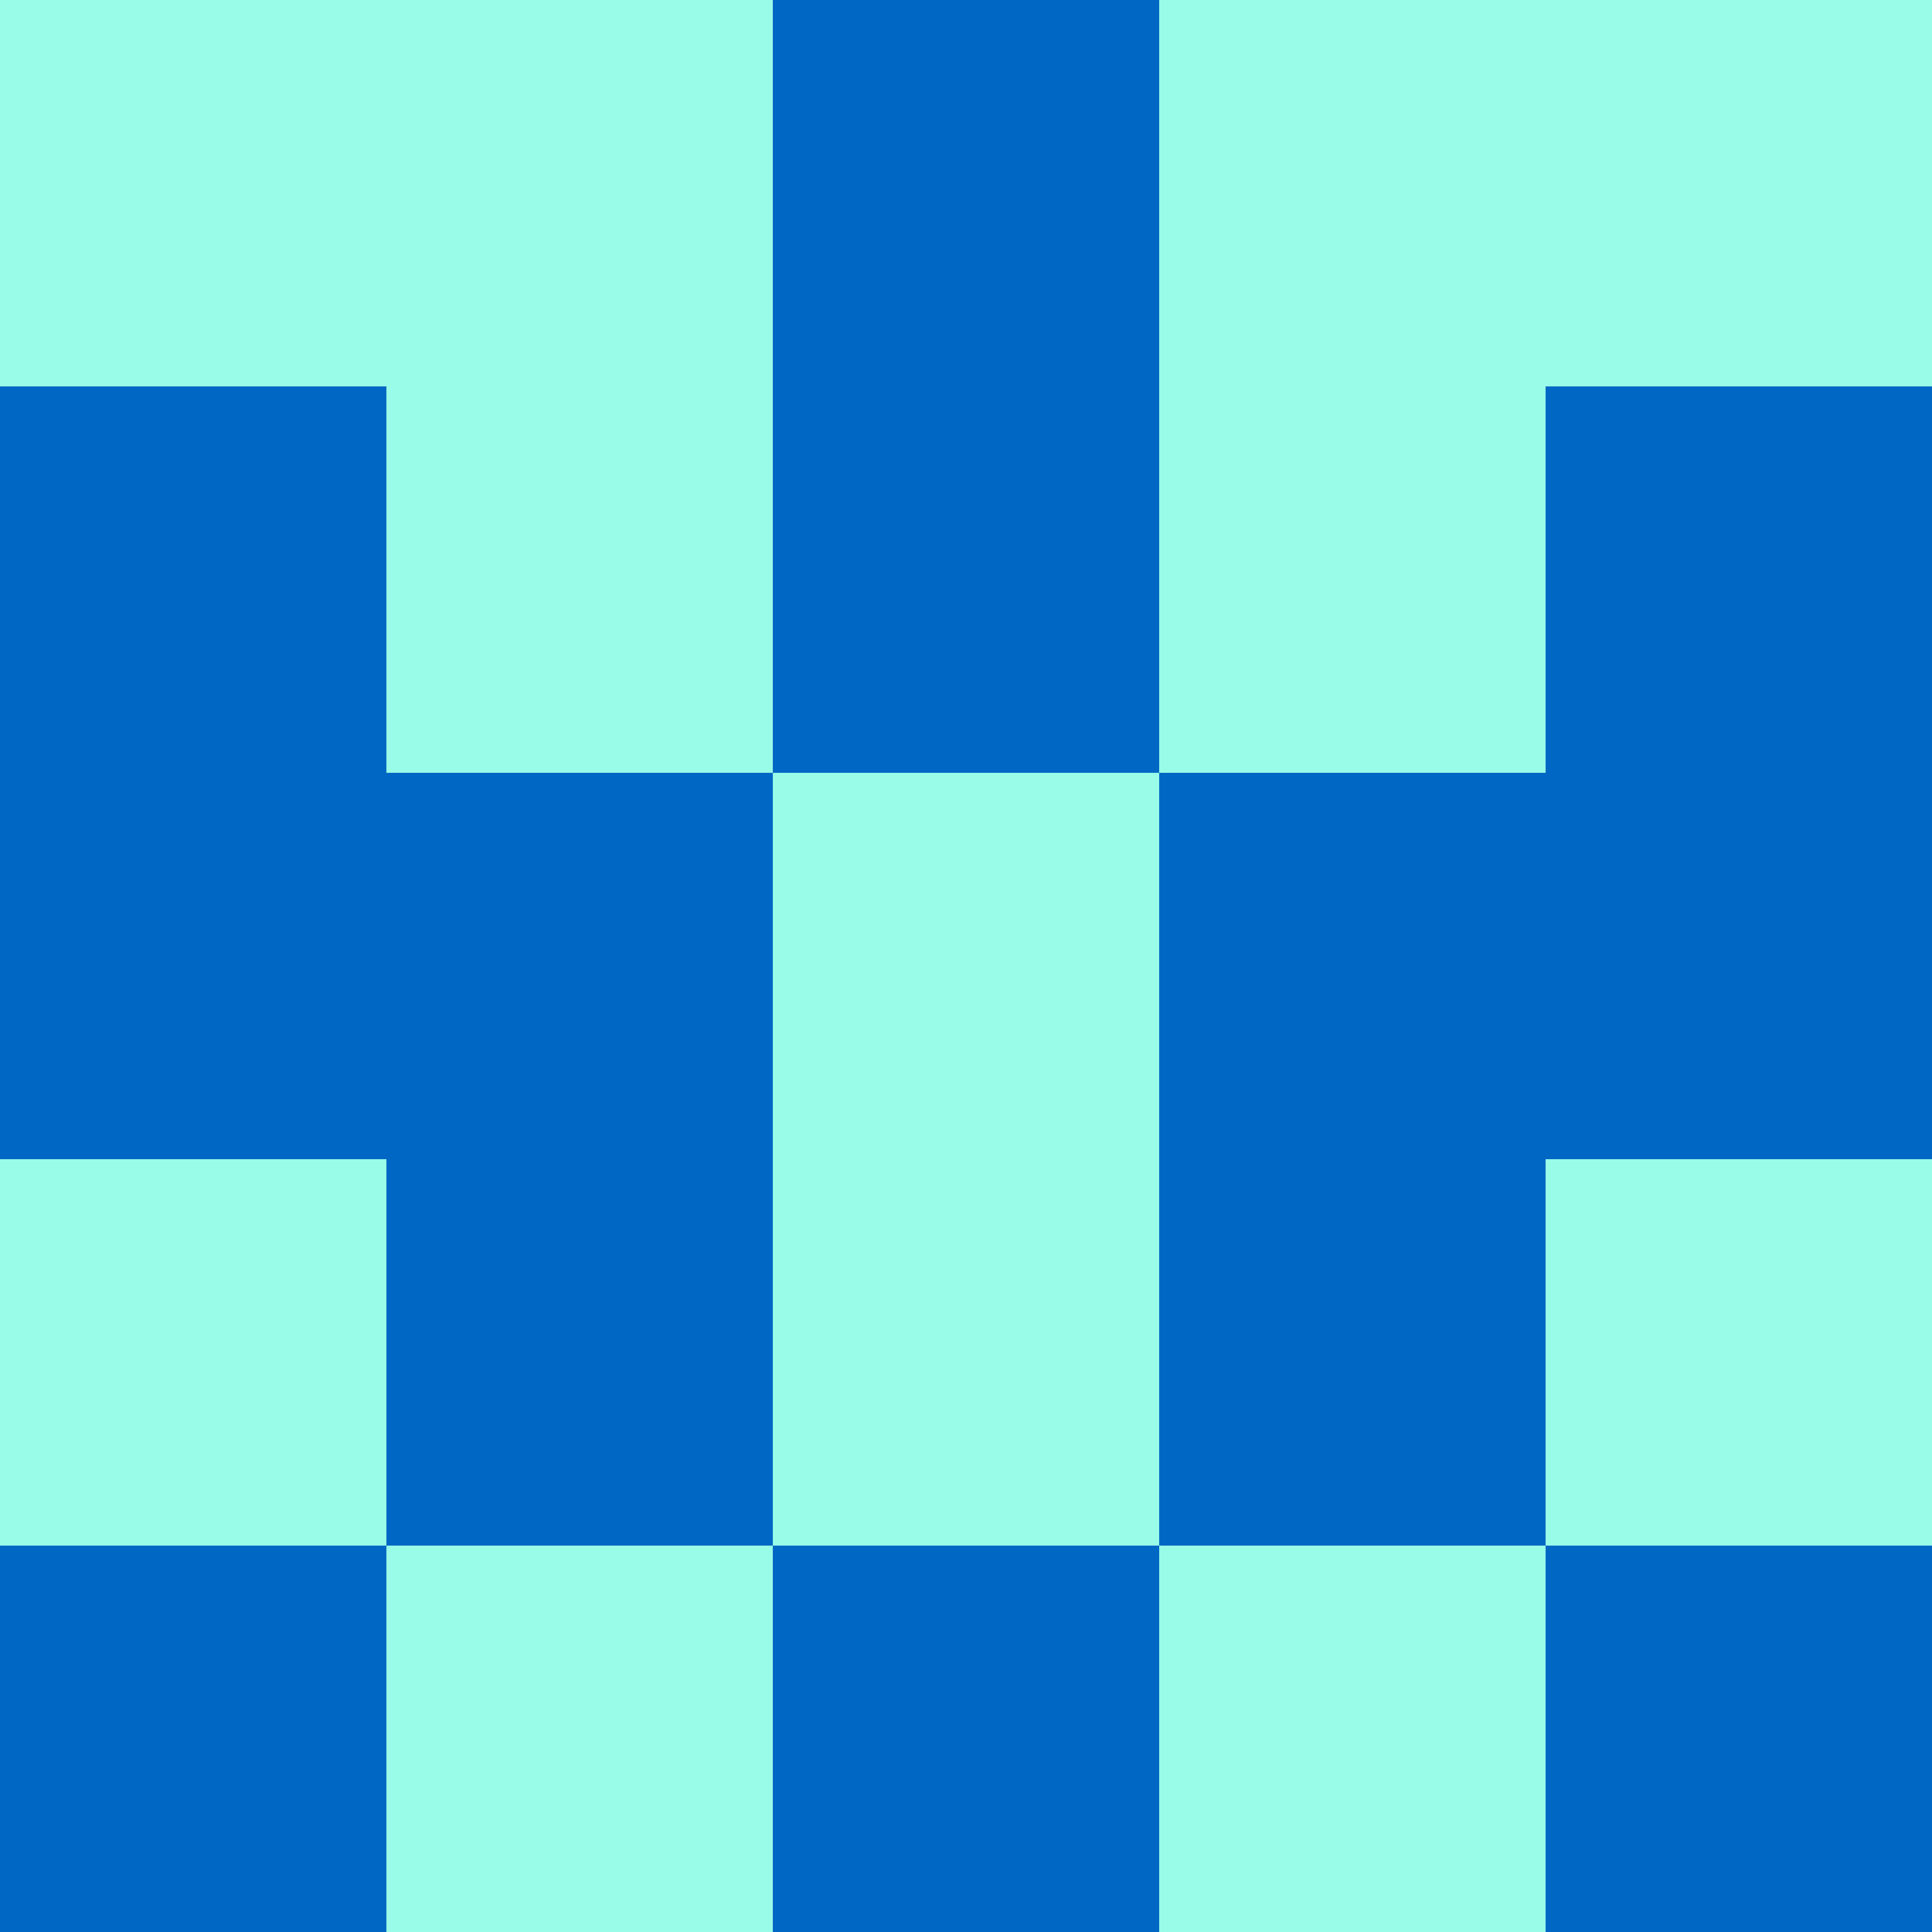 <?xml version="1.0" encoding="utf-8"?>
<!DOCTYPE svg PUBLIC "-//W3C//DTD SVG 20010904//EN"
        "http://www.w3.org/TR/2001/REC-SVG-20010904/DTD/svg10.dtd">

<svg width="400" height="400" viewBox="0 0 5 5"
    xmlns="http://www.w3.org/2000/svg"
    xmlns:xlink="http://www.w3.org/1999/xlink">
            <rect x="0" y="0" width="1" height="1" fill="#99FCE8" />
        <rect x="0" y="1" width="1" height="1" fill="#0068C4" />
        <rect x="0" y="2" width="1" height="1" fill="#0068C4" />
        <rect x="0" y="3" width="1" height="1" fill="#99FCE8" />
        <rect x="0" y="4" width="1" height="1" fill="#0068C4" />
                <rect x="1" y="0" width="1" height="1" fill="#99FCE8" />
        <rect x="1" y="1" width="1" height="1" fill="#99FCE8" />
        <rect x="1" y="2" width="1" height="1" fill="#0068C4" />
        <rect x="1" y="3" width="1" height="1" fill="#0068C4" />
        <rect x="1" y="4" width="1" height="1" fill="#99FCE8" />
                <rect x="2" y="0" width="1" height="1" fill="#0068C4" />
        <rect x="2" y="1" width="1" height="1" fill="#0068C4" />
        <rect x="2" y="2" width="1" height="1" fill="#99FCE8" />
        <rect x="2" y="3" width="1" height="1" fill="#99FCE8" />
        <rect x="2" y="4" width="1" height="1" fill="#0068C4" />
                <rect x="3" y="0" width="1" height="1" fill="#99FCE8" />
        <rect x="3" y="1" width="1" height="1" fill="#99FCE8" />
        <rect x="3" y="2" width="1" height="1" fill="#0068C4" />
        <rect x="3" y="3" width="1" height="1" fill="#0068C4" />
        <rect x="3" y="4" width="1" height="1" fill="#99FCE8" />
                <rect x="4" y="0" width="1" height="1" fill="#99FCE8" />
        <rect x="4" y="1" width="1" height="1" fill="#0068C4" />
        <rect x="4" y="2" width="1" height="1" fill="#0068C4" />
        <rect x="4" y="3" width="1" height="1" fill="#99FCE8" />
        <rect x="4" y="4" width="1" height="1" fill="#0068C4" />
        
</svg>


